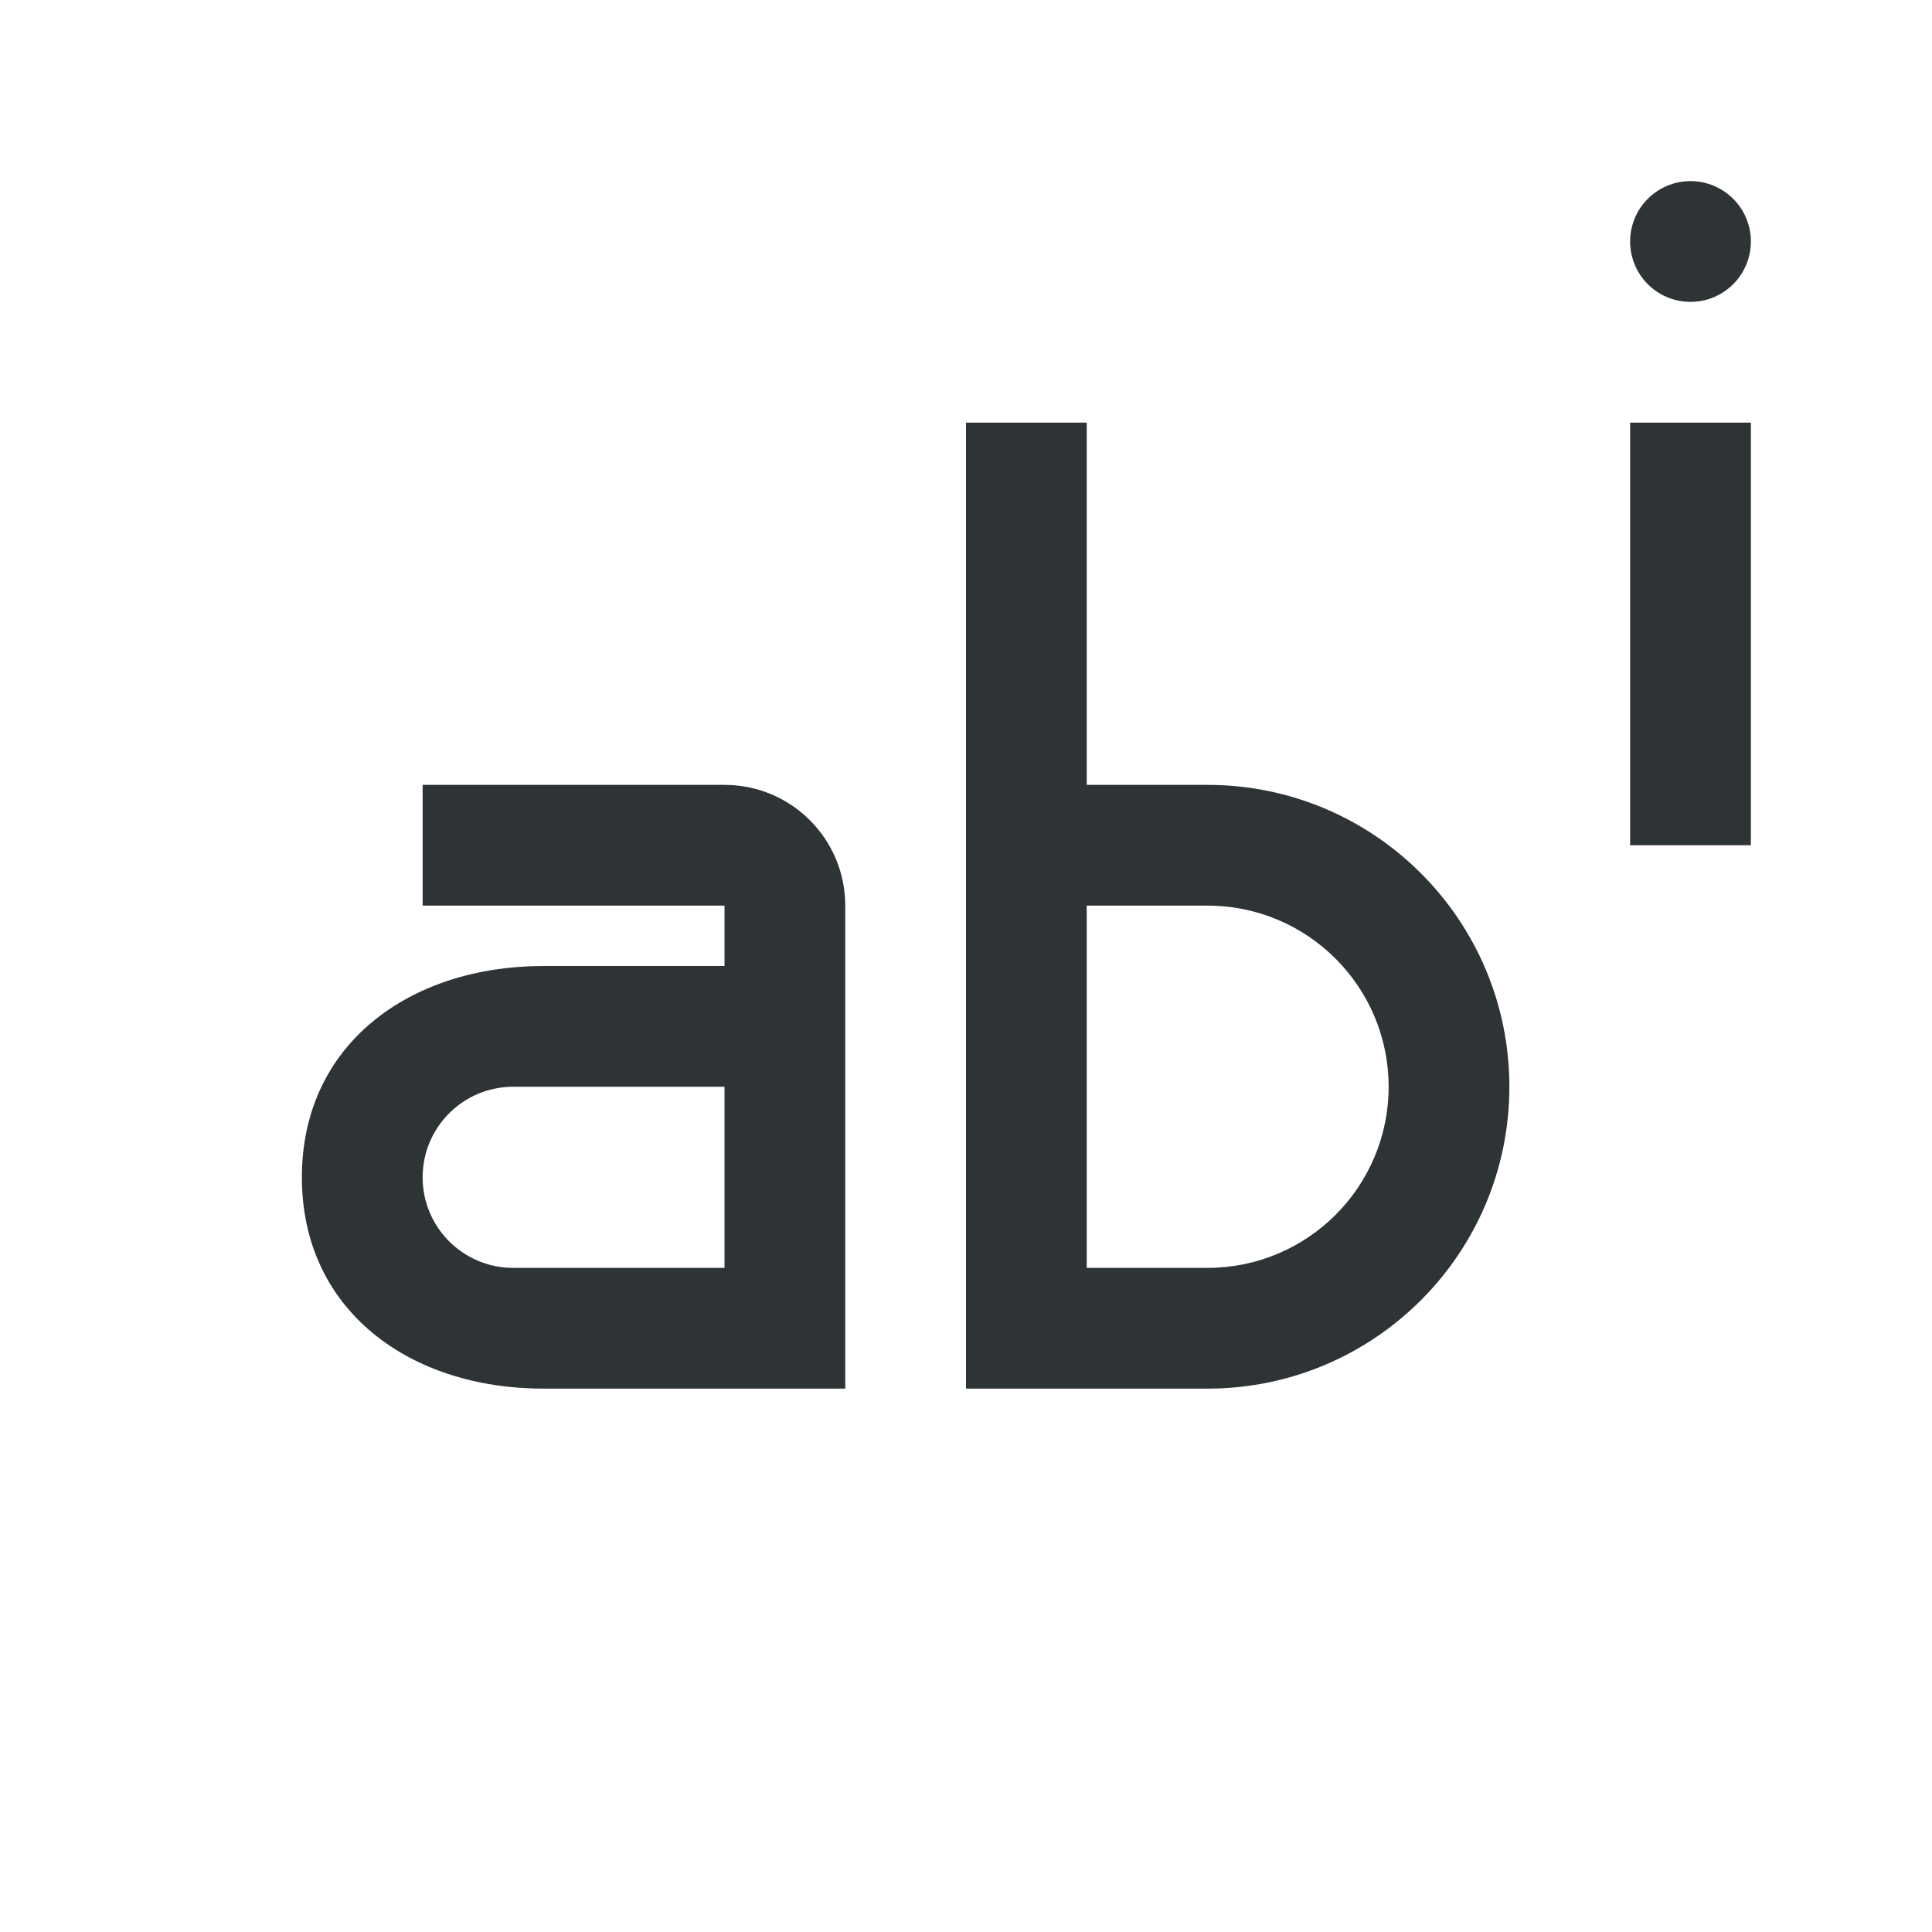 <svg viewBox="0 0 32 32" xmlns="http://www.w3.org/2000/svg"><g fill="#2e3436"><path d="m28 3a1 1 0 0 0 -1 1 1 1 0 0 0 1 1 1 1 0 0 0 1-1 1 1 0 0 0 -1-1zm-1 4v7h2v-7z"/><path d="m16 7v16h4c2.761 0 5-2.239 5-5s-2.239-5-5-5h-2v-6zm-9 6v2h5v1h-3c-2.209 0-4 1.291-4 3.5s1.791 3.5 4 3.5h5v-8c0-1.105-.895-2-2-2zm11 2h2c1.657 0 3 1.343 3 3s-1.343 3-3 3h-2zm-9.5 3h3.5v3h-3.5c-.828 0-1.5-.672-1.5-1.5s.672-1.5 1.5-1.5z"/></g></svg>